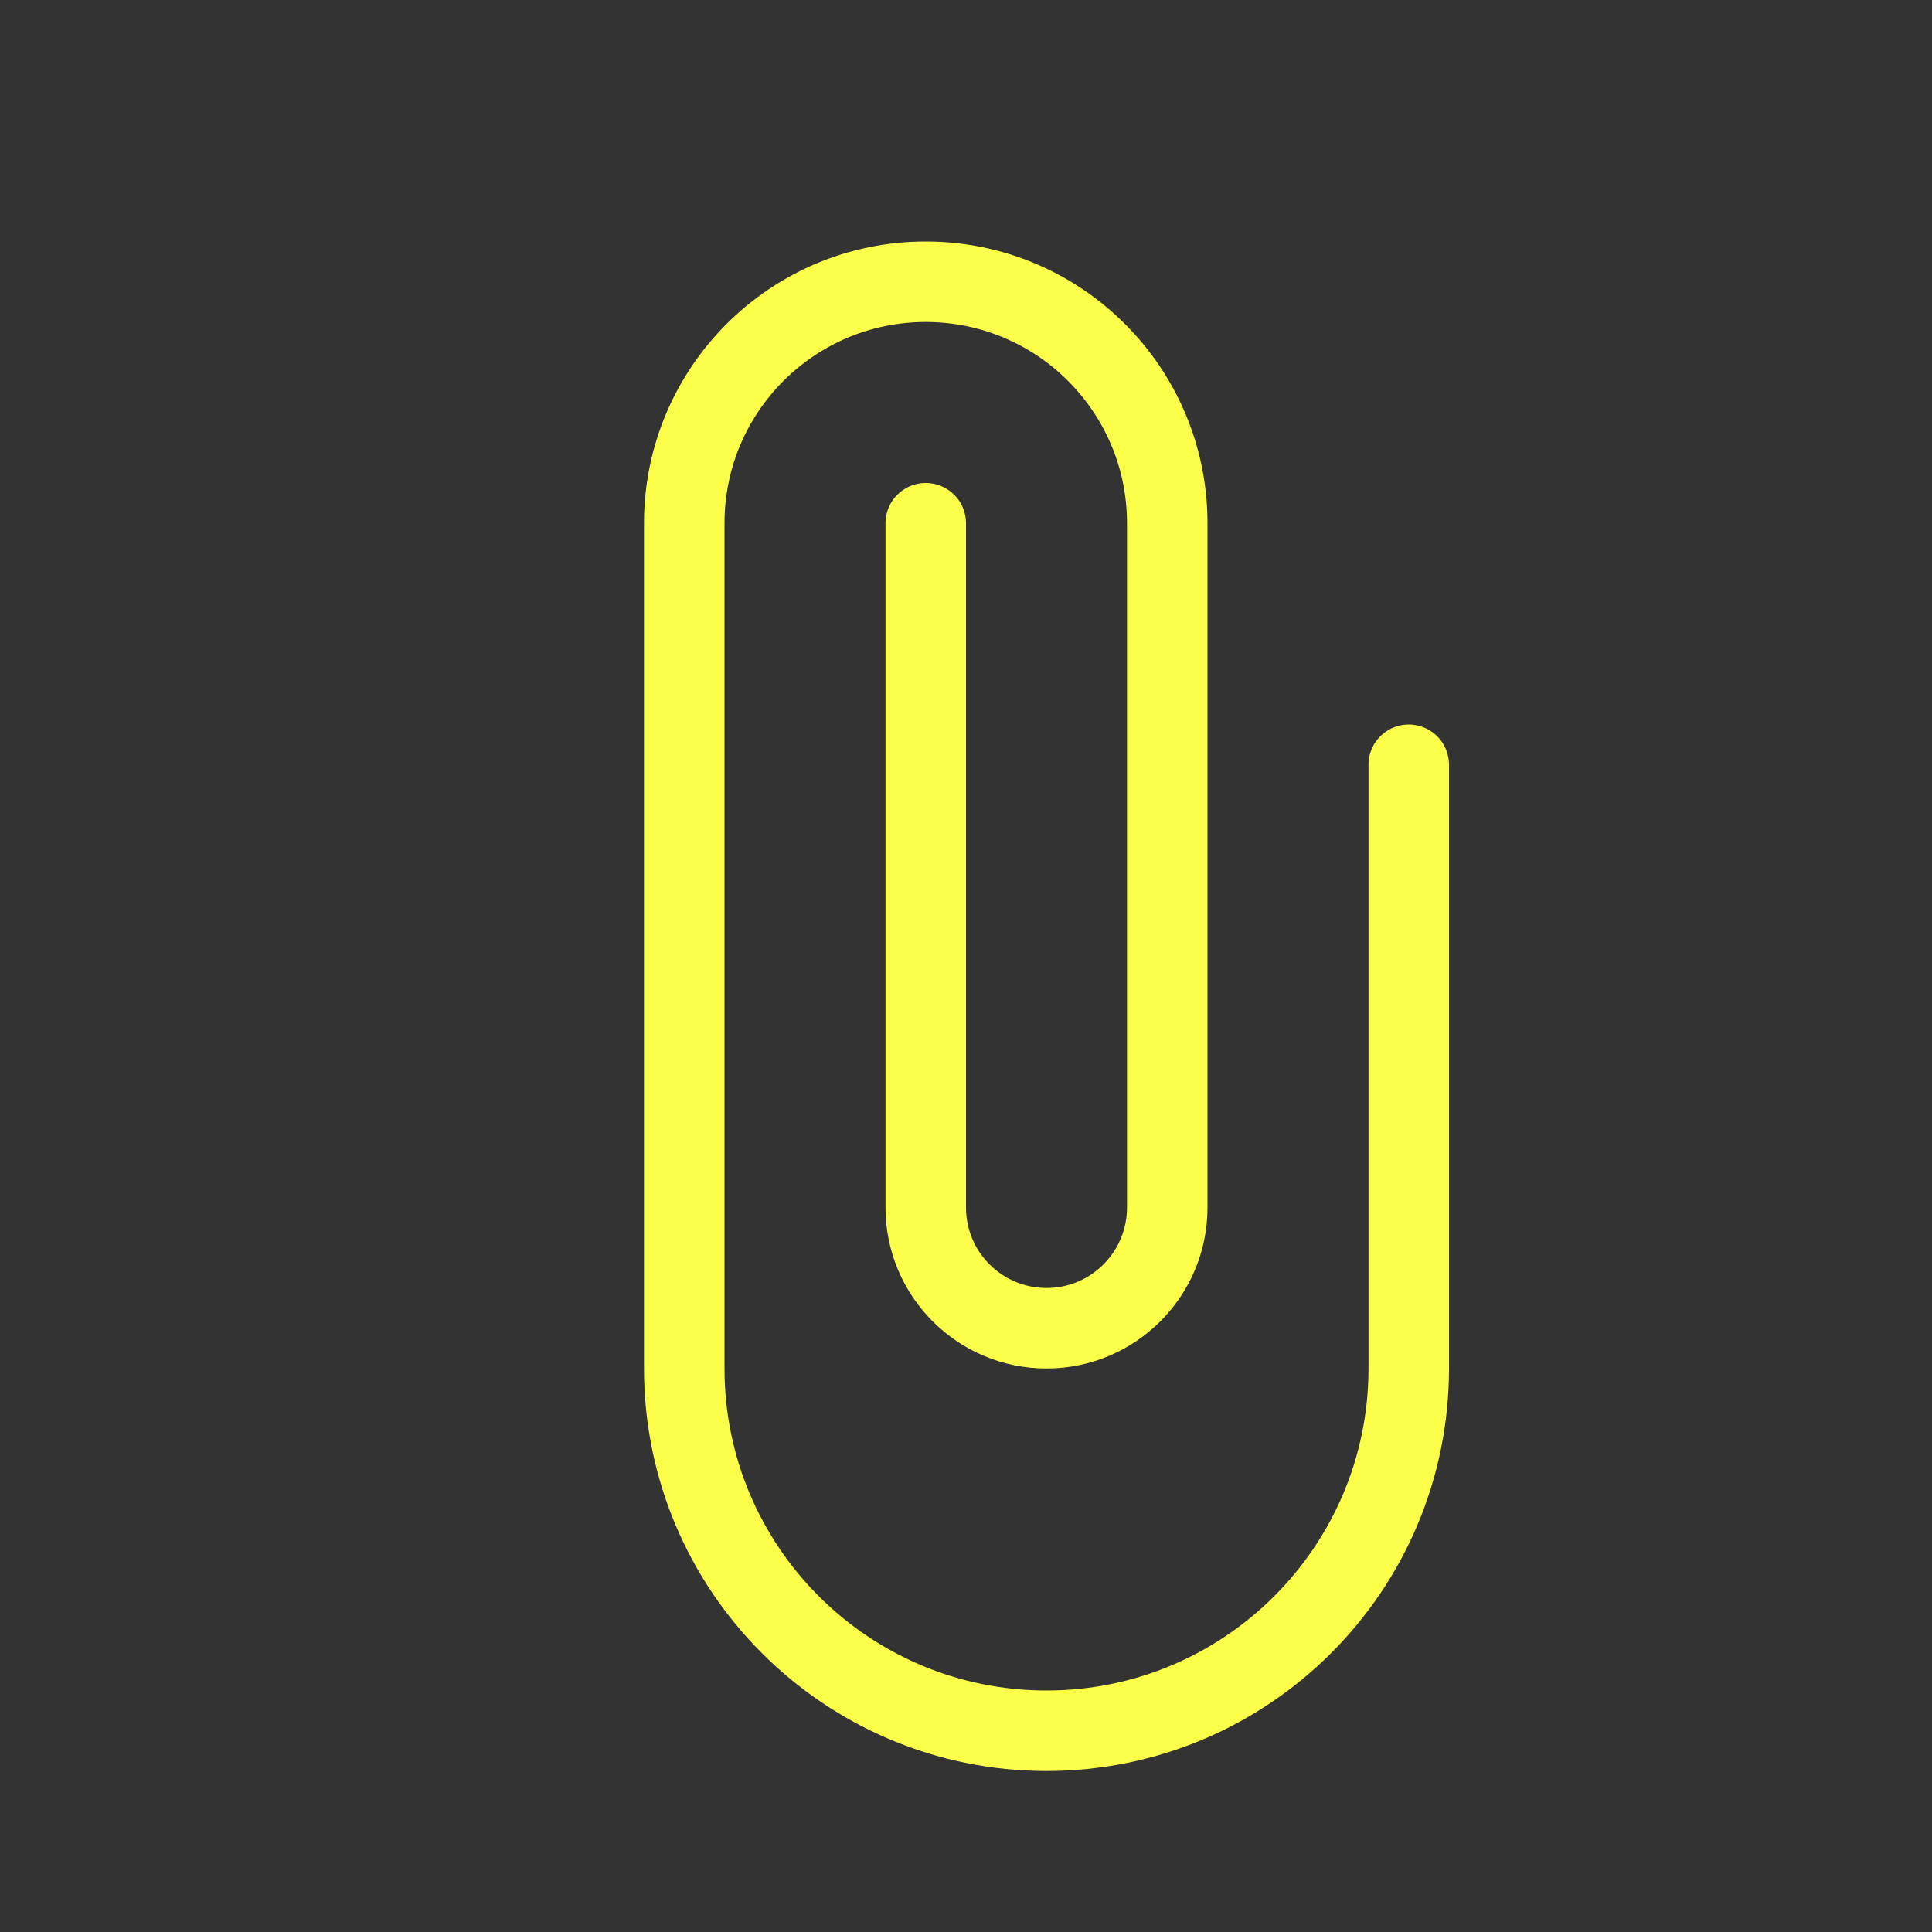 <svg width="48" height="48" viewBox="0 0 48 48" fill="none" xmlns="http://www.w3.org/2000/svg">
<rect x="0" y="0" width="48" height="48" fill="#333333" stroke="none"/>
<path d="M23 13V30C23 31.657 24.343 33 26 33V33C27.657 33 29 31.657 29 30V13C29 9.686 26.314 7 23 7V7C19.686 7 17 9.686 17 13V34C17 38.971 21.029 43 26 43V43C30.971 43 35 38.971 35 34V19" stroke="#FBFF4A" stroke-width="2" stroke-linecap="round"/>
</svg>
